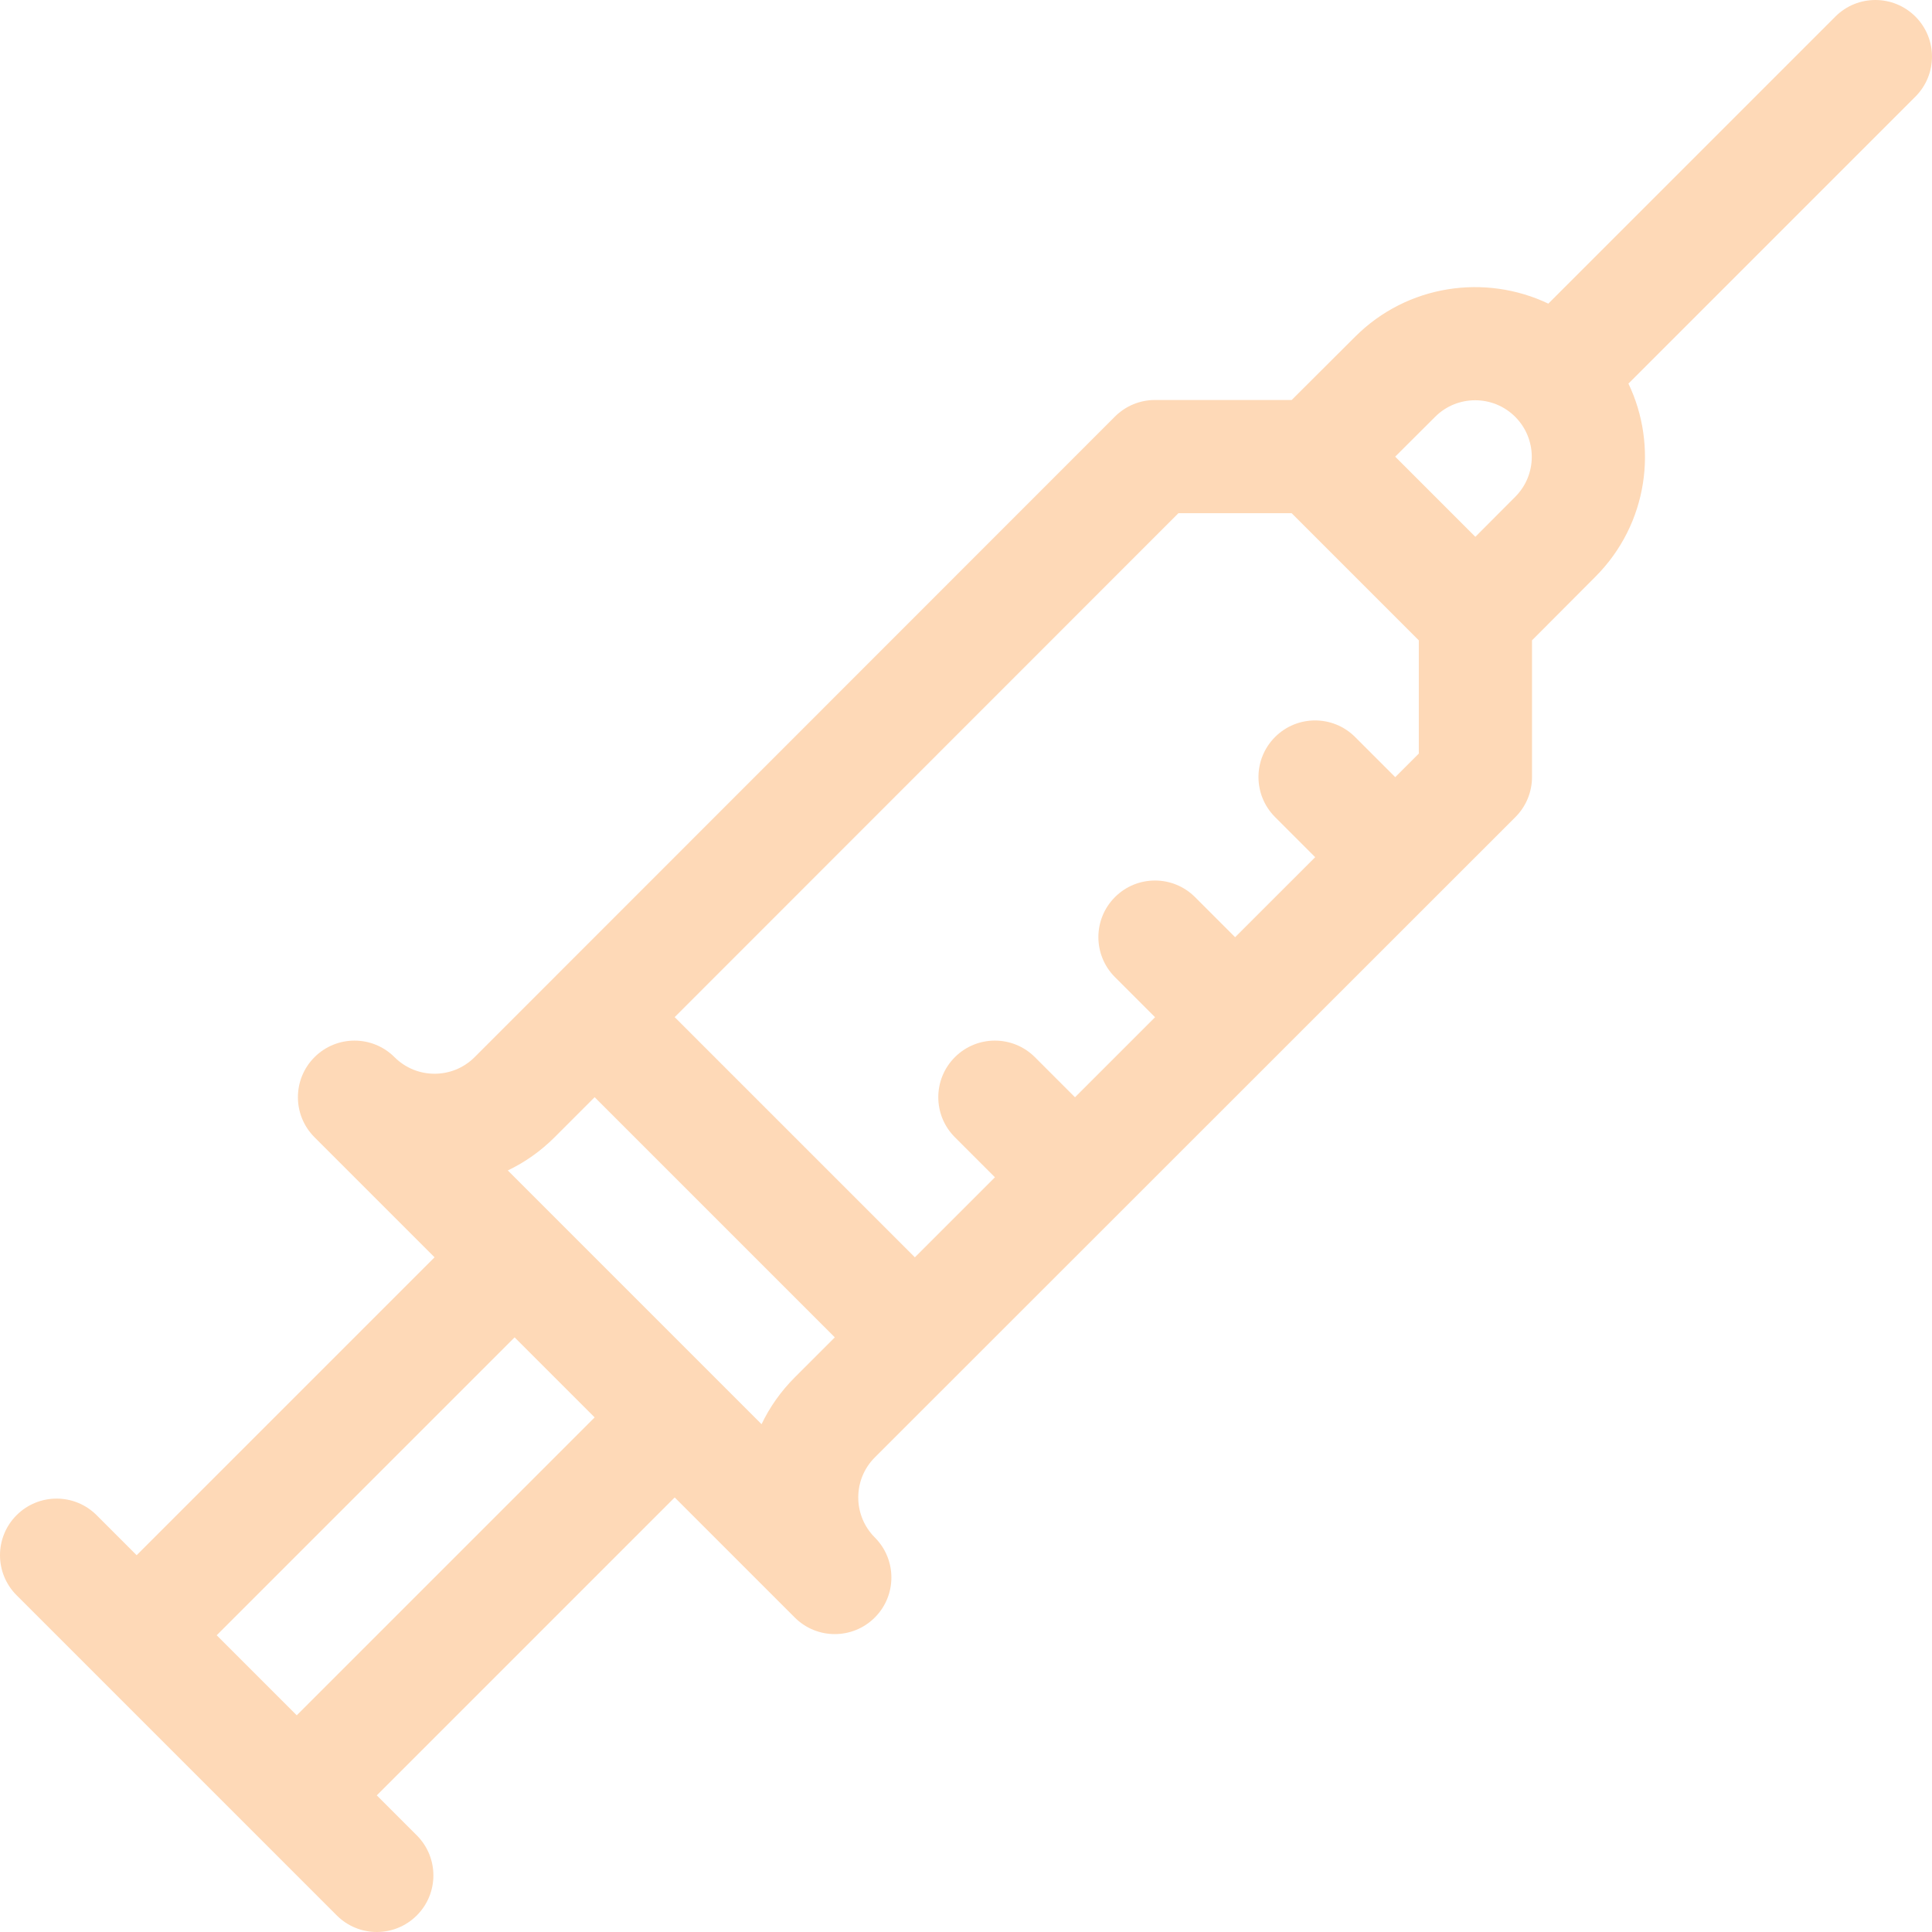 <?xml version="1.0"?>
<svg xmlns="http://www.w3.org/2000/svg" xmlns:xlink="http://www.w3.org/1999/xlink" xmlns:svgjs="http://svgjs.com/svgjs" version="1.1" width="512" height="512" x="0" y="0" viewBox="0 0 512 512" style="enable-background:new 0 0 512 512" xml:space="preserve" class=""><g><g xmlns="http://www.w3.org/2000/svg"><path d="m89.246 507.607c5.857 5.858 15.355 5.858 21.213 0 5.858-5.857 5.858-15.355 0-21.213l-10.607-10.607 78.949-78.949 31.82 31.82c5.857 5.858 15.355 5.859 21.213 0 5.859-5.858 5.858-15.355 0-21.213-5.849-5.849-5.849-15.365-.002-21.211l169.771-169.706c2.814-2.813 4.396-6.629 4.396-10.609v-36.227l16.754-16.806c14.119-14.118 16.642-34.847 8.801-51.228l76.051-76.052c5.858-5.858 5.858-15.355 0-21.213-5.857-5.858-15.355-5.858-21.213 0l-76.07 76.071c-16.723-7.968-37.379-5.049-51.192 8.766l-16.821 16.77h-36.228c-3.979 0-7.796 1.581-10.608 4.396l-169.703 169.769c-5.85 5.85-15.364 5.848-21.214 0-5.857-5.858-15.355-5.858-21.213 0-5.858 5.857-5.858 15.355 0 21.213l31.82 31.82-78.95 78.949-10.607-10.607c-5.856-5.858-15.354-5.858-21.213 0-5.858 5.857-5.858 15.355 0 21.213 11.402 11.402 77.543 77.544 84.853 84.854zm312.295-397.147c5.827 5.827 5.903 15.309-.017 21.229l-10.541 10.574-21.246-21.246 10.59-10.557c5.851-5.849 15.366-5.847 21.214 0zm-89.245 25.54h29.999l33.705 33.706v29.999l-6.248 6.246-10.637-10.637c-5.857-5.858-15.355-5.858-21.213 0s-5.858 15.355 0 21.213l10.633 10.633-21.218 21.21-10.629-10.63c-5.857-5.857-15.355-5.858-21.213 0s-5.858 15.355 0 21.213l10.625 10.625-21.217 21.209-10.622-10.622c-5.857-5.857-15.355-5.858-21.213 0s-5.858 15.355 0 21.213l10.617 10.617-21.217 21.209-63.652-63.652zm-165.311 165.376 10.603-10.606 63.644 63.644-10.609 10.604c-3.67 3.669-6.628 7.862-8.805 12.409-15.419-15.419-52.543-52.543-67.244-67.244 4.547-2.177 8.74-5.135 12.411-8.807zm-10.609 53.036 21.213 21.213-78.949 78.949-21.213-21.213z" fill="#fed9b7" data-original="#000000" style="" class=""/></g></g></svg>
